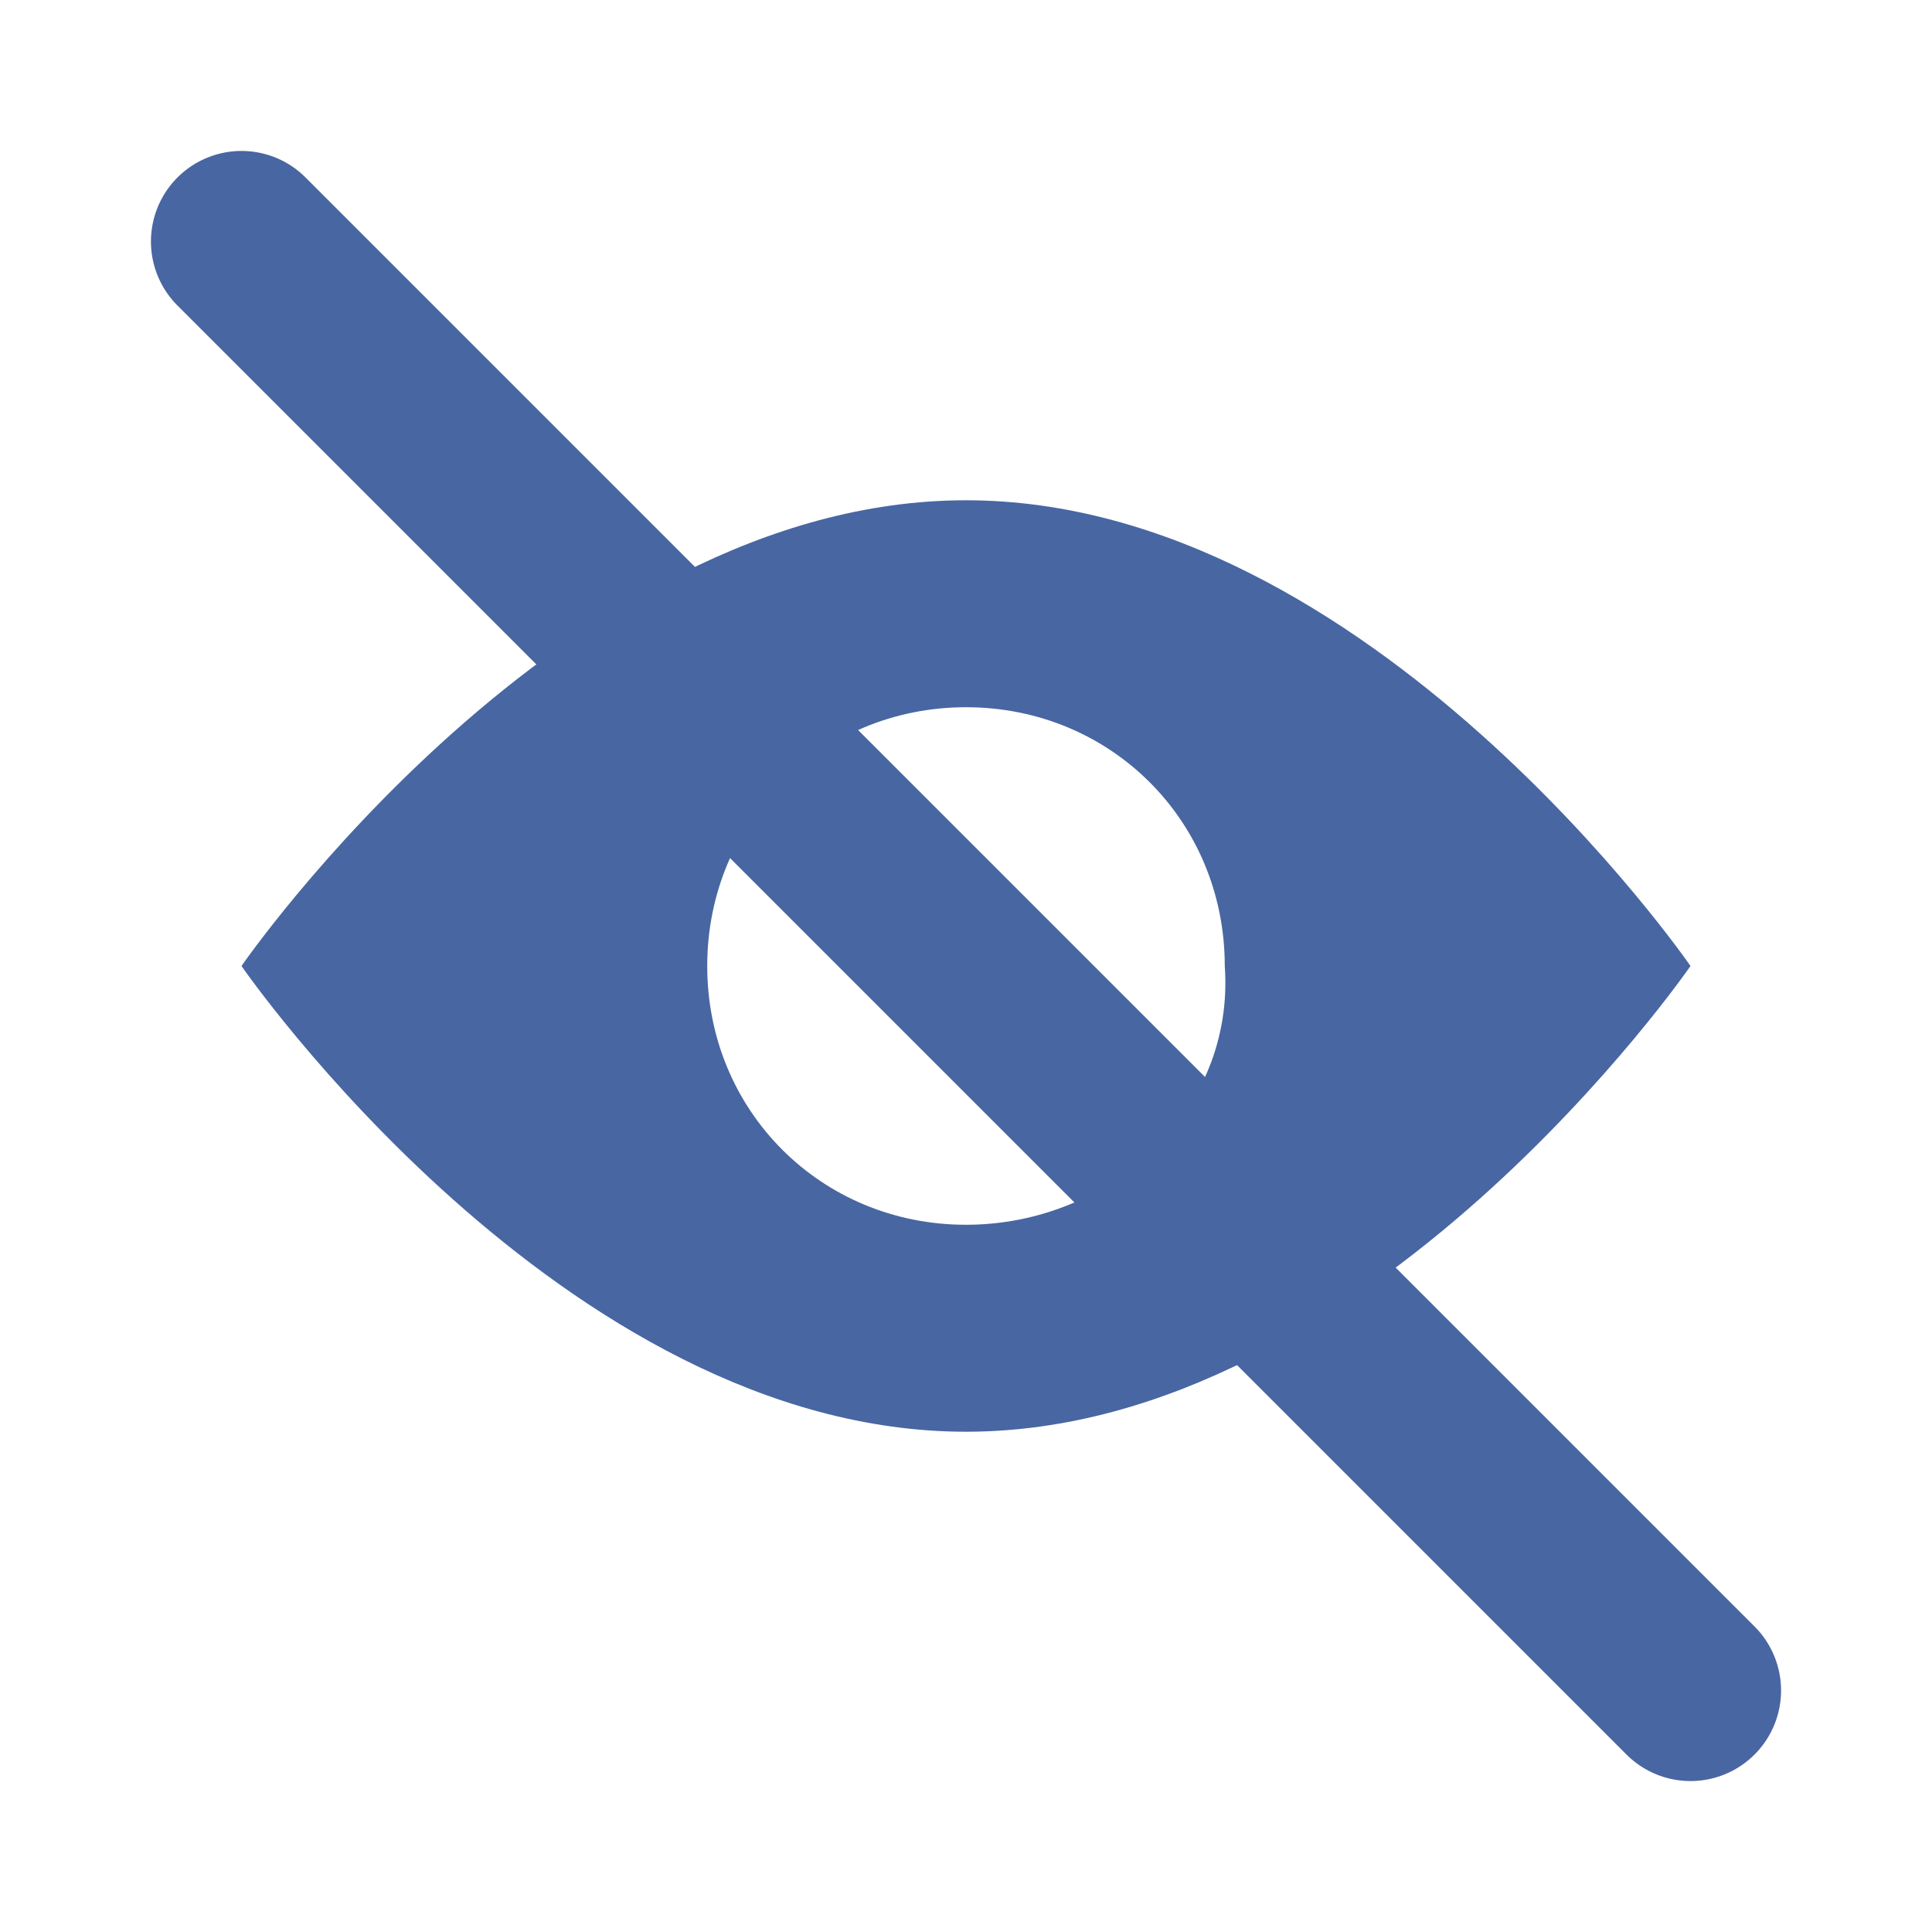 <svg width="16" height="16" viewBox="0 0 16 16" fill="none" xmlns="http://www.w3.org/2000/svg">
<path d="M2 2L14 14" stroke="#4866A2" stroke-width="1.5" stroke-miterlimit="10" stroke-linecap="round"/>
<path d="M8 4.143C4.657 4.143 2 8 2 8C2 8 4.657 11.857 8 11.857C11.343 11.857 14 8 14 8C14 8 11.343 4.143 8 4.143ZM8 10.143C6.8 10.143 5.857 9.2 5.857 8C5.857 6.8 6.8 5.857 8 5.857C9.2 5.857 10.143 6.8 10.143 8C10.229 9.2 9.2 10.143 8 10.143Z" fill="#4866A2"/>
</svg>
